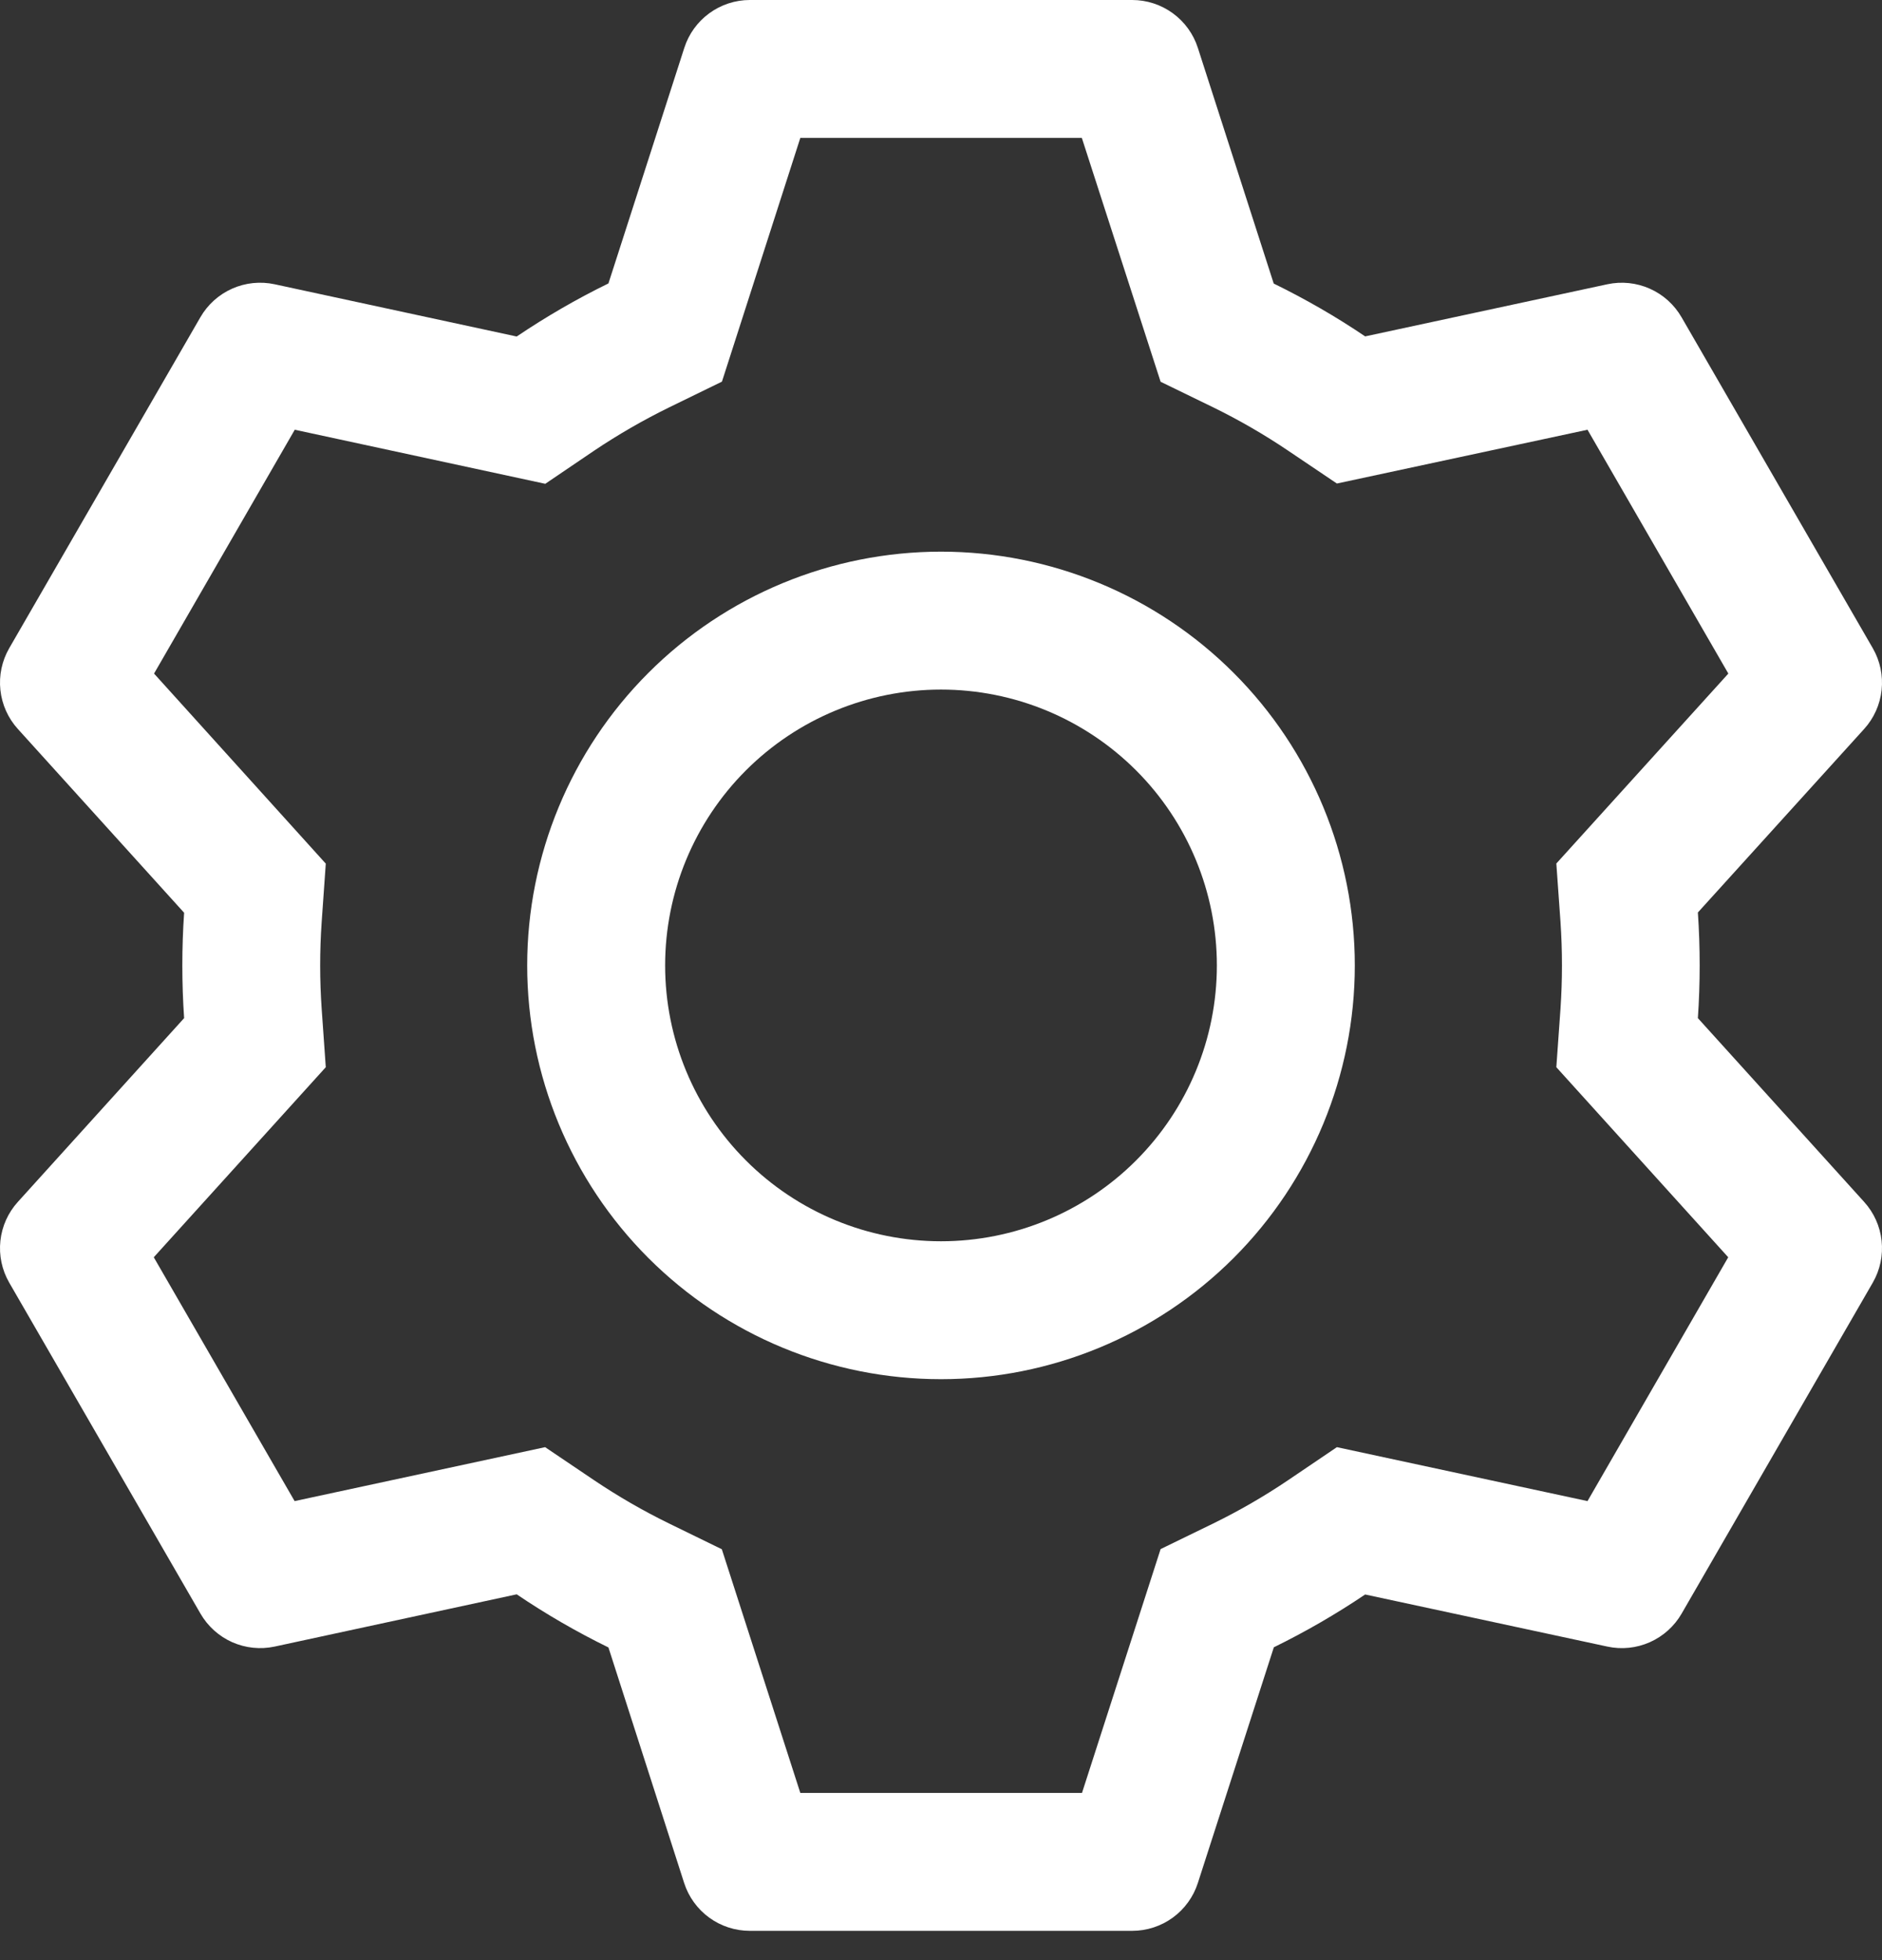 <svg width="48" height="50" viewBox="0 0 48 50" fill="none" xmlns="http://www.w3.org/2000/svg">
<rect x="0" y="0" width="48" height="50" fill="#333333" stroke="none"/>
<path d="M28.876 0C29.248 1.17357e-05 29.611 0.118 29.912 0.338C30.213 0.557 30.437 0.866 30.551 1.221L32.486 7.233C33.298 7.631 34.076 8.078 34.818 8.581L40.996 7.251C41.36 7.173 41.74 7.213 42.08 7.365C42.42 7.516 42.703 7.772 42.889 8.095L47.765 16.535C47.951 16.858 48.03 17.231 47.99 17.602C47.95 17.973 47.794 18.321 47.543 18.597L43.304 23.276C43.365 24.173 43.365 25.073 43.304 25.971L47.543 30.657C47.794 30.933 47.95 31.281 47.99 31.651C48.03 32.022 47.951 32.395 47.765 32.718L42.889 41.162C42.703 41.484 42.419 41.739 42.079 41.89C41.739 42.041 41.36 42.081 40.996 42.002L34.818 40.673C34.079 41.172 33.298 41.623 32.489 42.02L30.551 48.032C30.437 48.387 30.213 48.696 29.912 48.916C29.611 49.135 29.248 49.253 28.876 49.253H19.124C18.752 49.253 18.389 49.135 18.088 48.916C17.787 48.696 17.563 48.387 17.449 48.032L15.518 42.024C14.707 41.627 13.926 41.175 13.178 40.669L7.004 42.002C6.64 42.08 6.26 42.04 5.92 41.889C5.58 41.737 5.297 41.481 5.111 41.158L0.235 32.718C0.049 32.395 -0.03 32.022 0.01 31.651C0.05 31.281 0.206 30.933 0.457 30.657L4.696 25.971C4.635 25.076 4.635 24.178 4.696 23.283L0.457 18.597C0.206 18.321 0.05 17.973 0.01 17.602C-0.03 17.231 0.049 16.858 0.235 16.535L5.111 8.092C5.297 7.769 5.581 7.514 5.921 7.363C6.261 7.212 6.64 7.173 7.004 7.251L13.178 8.584C13.924 8.081 14.705 7.627 15.518 7.23L17.453 1.221C17.566 0.867 17.789 0.559 18.088 0.34C18.388 0.12 18.749 0.001 19.12 0H28.873H28.876ZM27.588 3.518H20.412L18.413 9.735L17.066 10.392C16.404 10.717 15.764 11.086 15.152 11.497L13.907 12.341L7.518 10.962L3.929 17.182L8.309 22.03L8.204 23.522C8.153 24.258 8.153 24.996 8.204 25.731L8.309 27.223L3.922 32.071L7.514 38.291L13.903 36.915L15.149 37.756C15.761 38.168 16.4 38.537 17.062 38.861L18.41 39.519L20.412 45.735H27.596L29.601 39.515L30.945 38.861C31.606 38.537 32.245 38.168 32.855 37.756L34.097 36.915L40.489 38.291L44.078 32.071L39.694 27.223L39.8 25.731C39.85 24.994 39.85 24.255 39.8 23.518L39.694 22.027L44.081 17.182L40.489 10.962L34.097 12.334L32.855 11.497C32.245 11.085 31.606 10.716 30.945 10.392L29.601 9.738L27.592 3.518H27.588ZM24 14.072C26.799 14.072 29.484 15.184 31.463 17.164C33.442 19.143 34.554 21.828 34.554 24.627C34.554 27.426 33.442 30.11 31.463 32.09C29.484 34.069 26.799 35.181 24 35.181C21.201 35.181 18.516 34.069 16.537 32.09C14.558 30.11 13.446 27.426 13.446 24.627C13.446 21.828 14.558 19.143 16.537 17.164C18.516 15.184 21.201 14.072 24 14.072ZM24 17.59C22.134 17.59 20.344 18.332 19.025 19.651C17.705 20.971 16.964 22.761 16.964 24.627C16.964 26.493 17.705 28.282 19.025 29.602C20.344 30.922 22.134 31.663 24 31.663C25.866 31.663 27.656 30.922 28.975 29.602C30.295 28.282 31.036 26.493 31.036 24.627C31.036 22.761 30.295 20.971 28.975 19.651C27.656 18.332 25.866 17.59 24 17.59Z" fill="white"/>
</svg>
